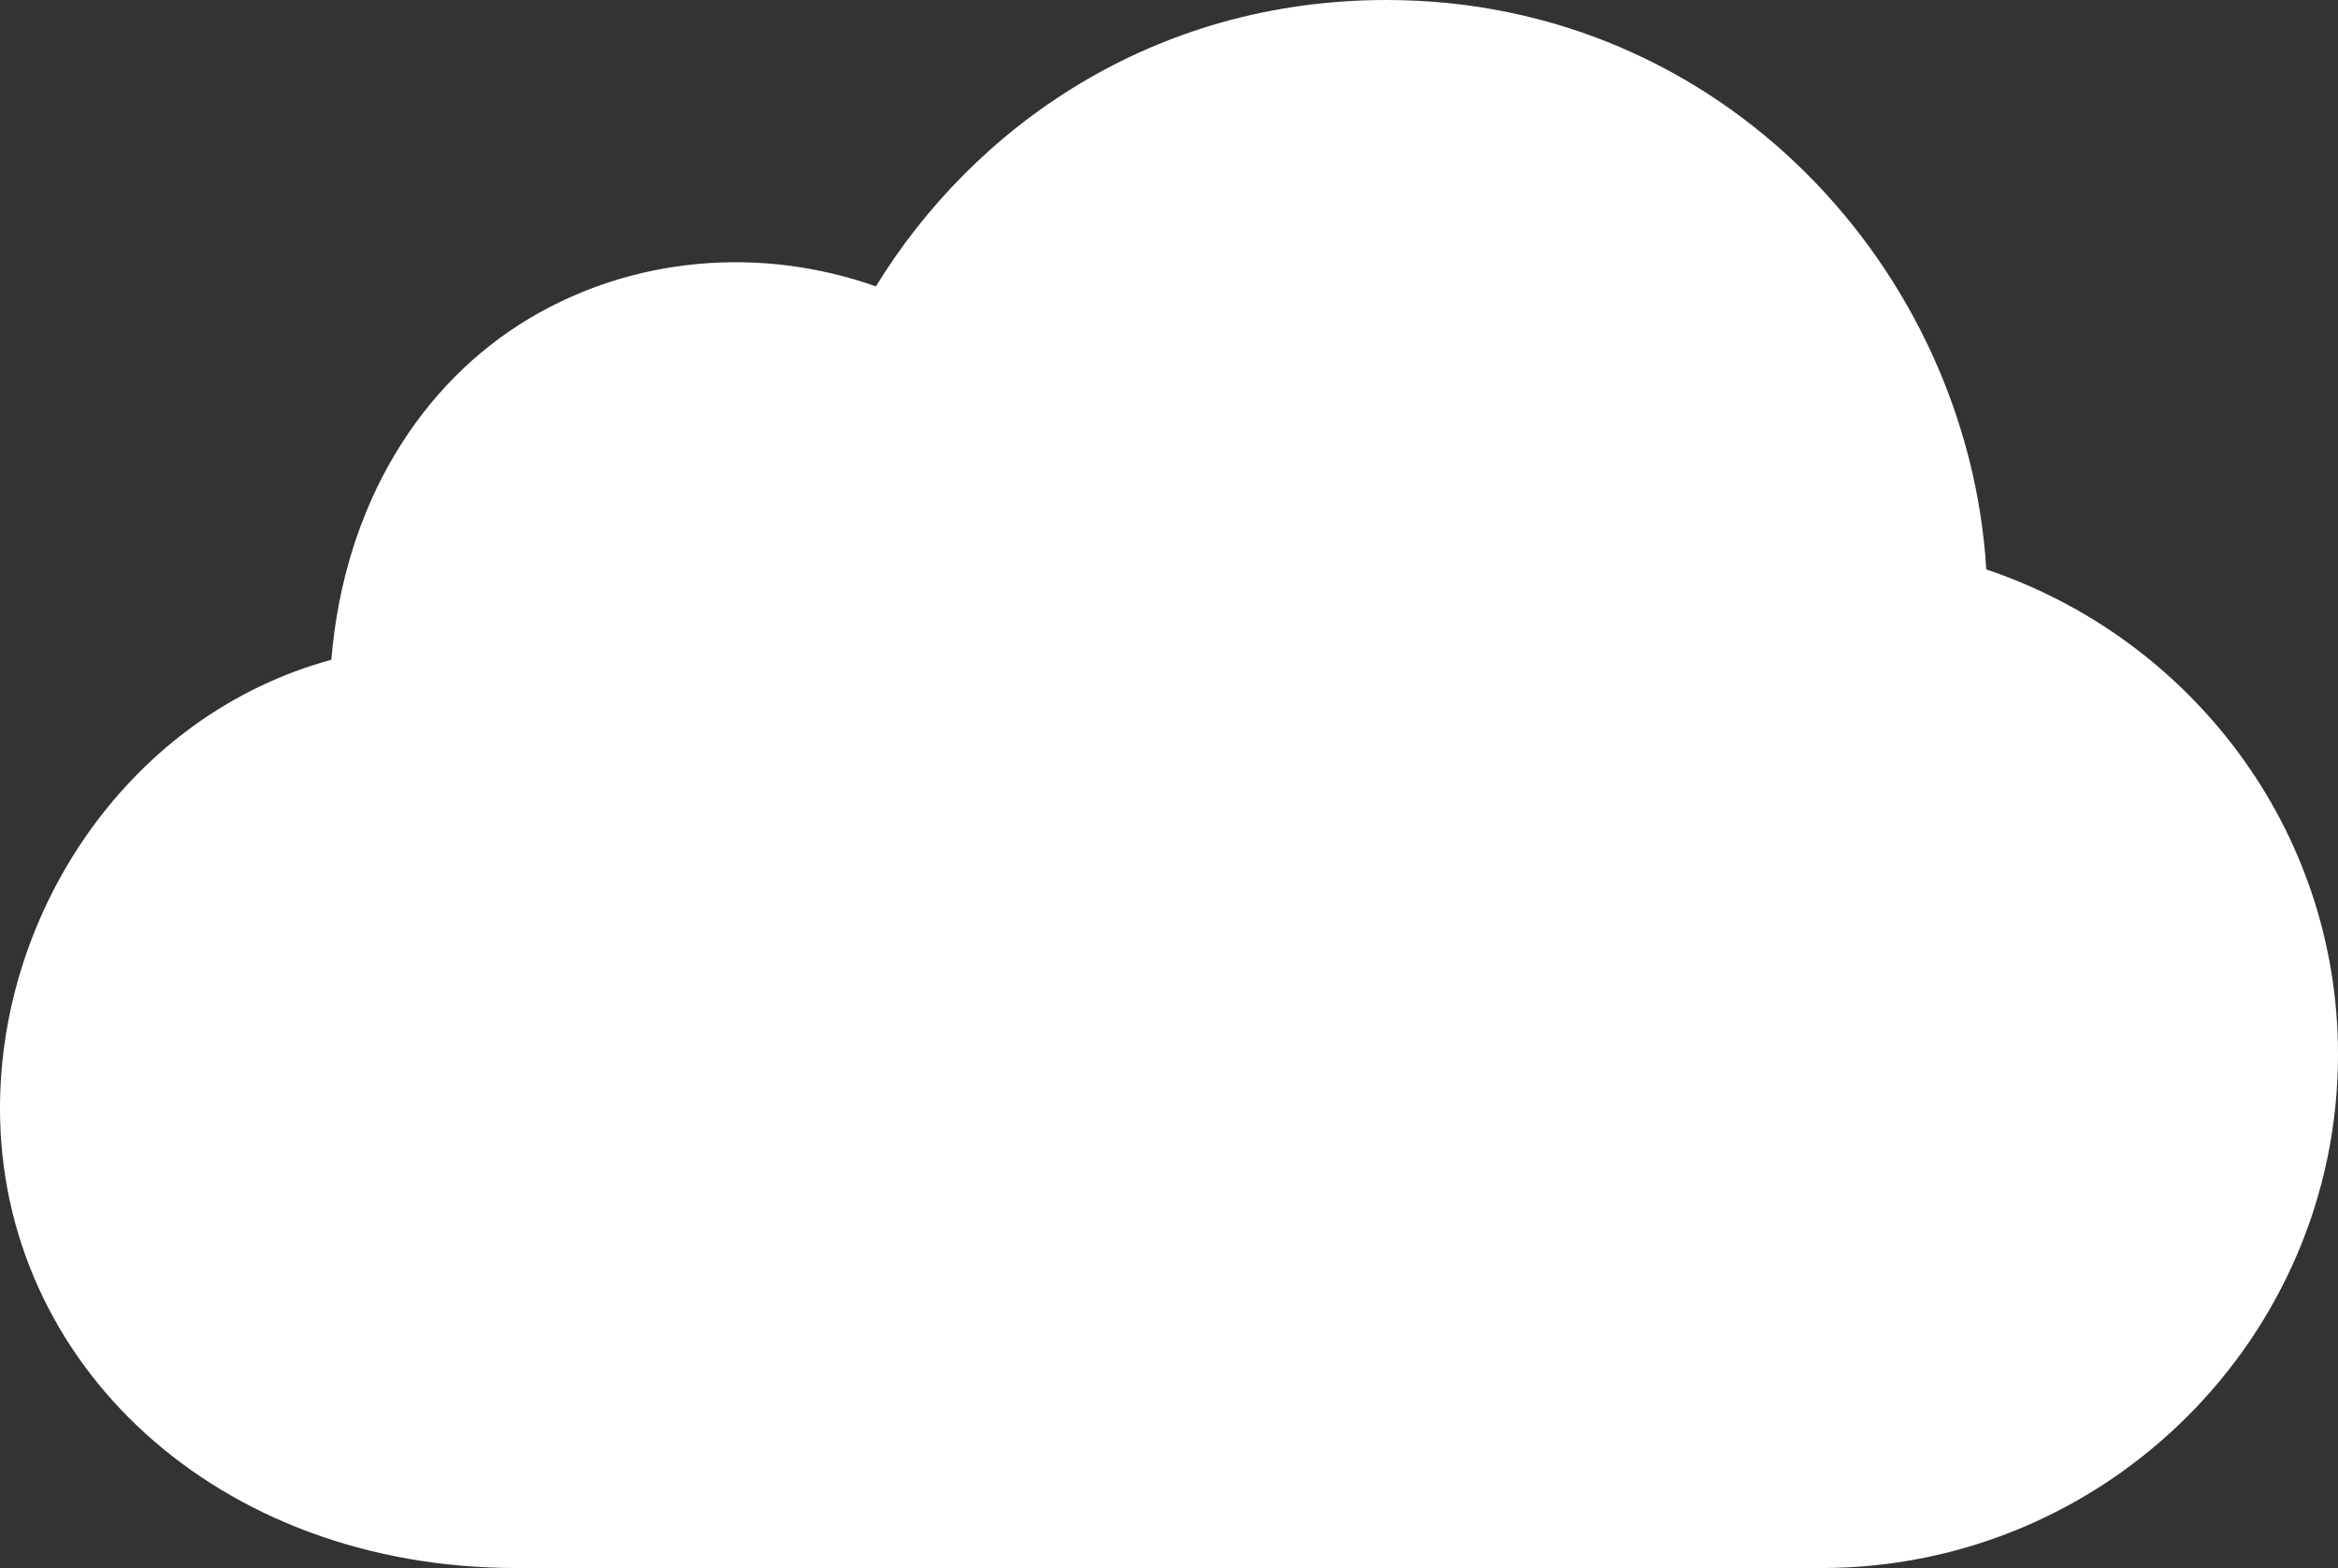<svg xmlns="http://www.w3.org/2000/svg" xmlns:xlink="http://www.w3.org/1999/xlink" width="161" height="108" version="1.1" viewBox="0 0 161 108"><rect x="0" y="0" width="161" height="108" fill="#333333" stroke="none"/><title>Vector</title><g id="Illustrations" fill="none" fill-rule="evenodd" stroke="none" stroke-width="1"><g id="Illustrations---Intro" fill="#FFF" fill-rule="nonzero" transform="translate(-311, -61)"><g id="Calque_1-2" transform="translate(311, 61)"><path id="Vector" d="M95.477,0 C118.704,0 135.546,18.734 136.78,39.22 C150.841,43.948 161,57.082 161,72.621 C161,92.116 145.03,108 125.43,108 L35.57,108 C14.897,108 0,93.892 0,76.345 C0,62.546 9.07,49.179 22.816,45.444 C23.712,34.664 29.031,26.362 36.446,21.936 C43.603,17.663 52.392,16.922 60.315,19.725 C67.061,8.732 79.407,0 95.477,0 Z"/></g></g></g></svg>